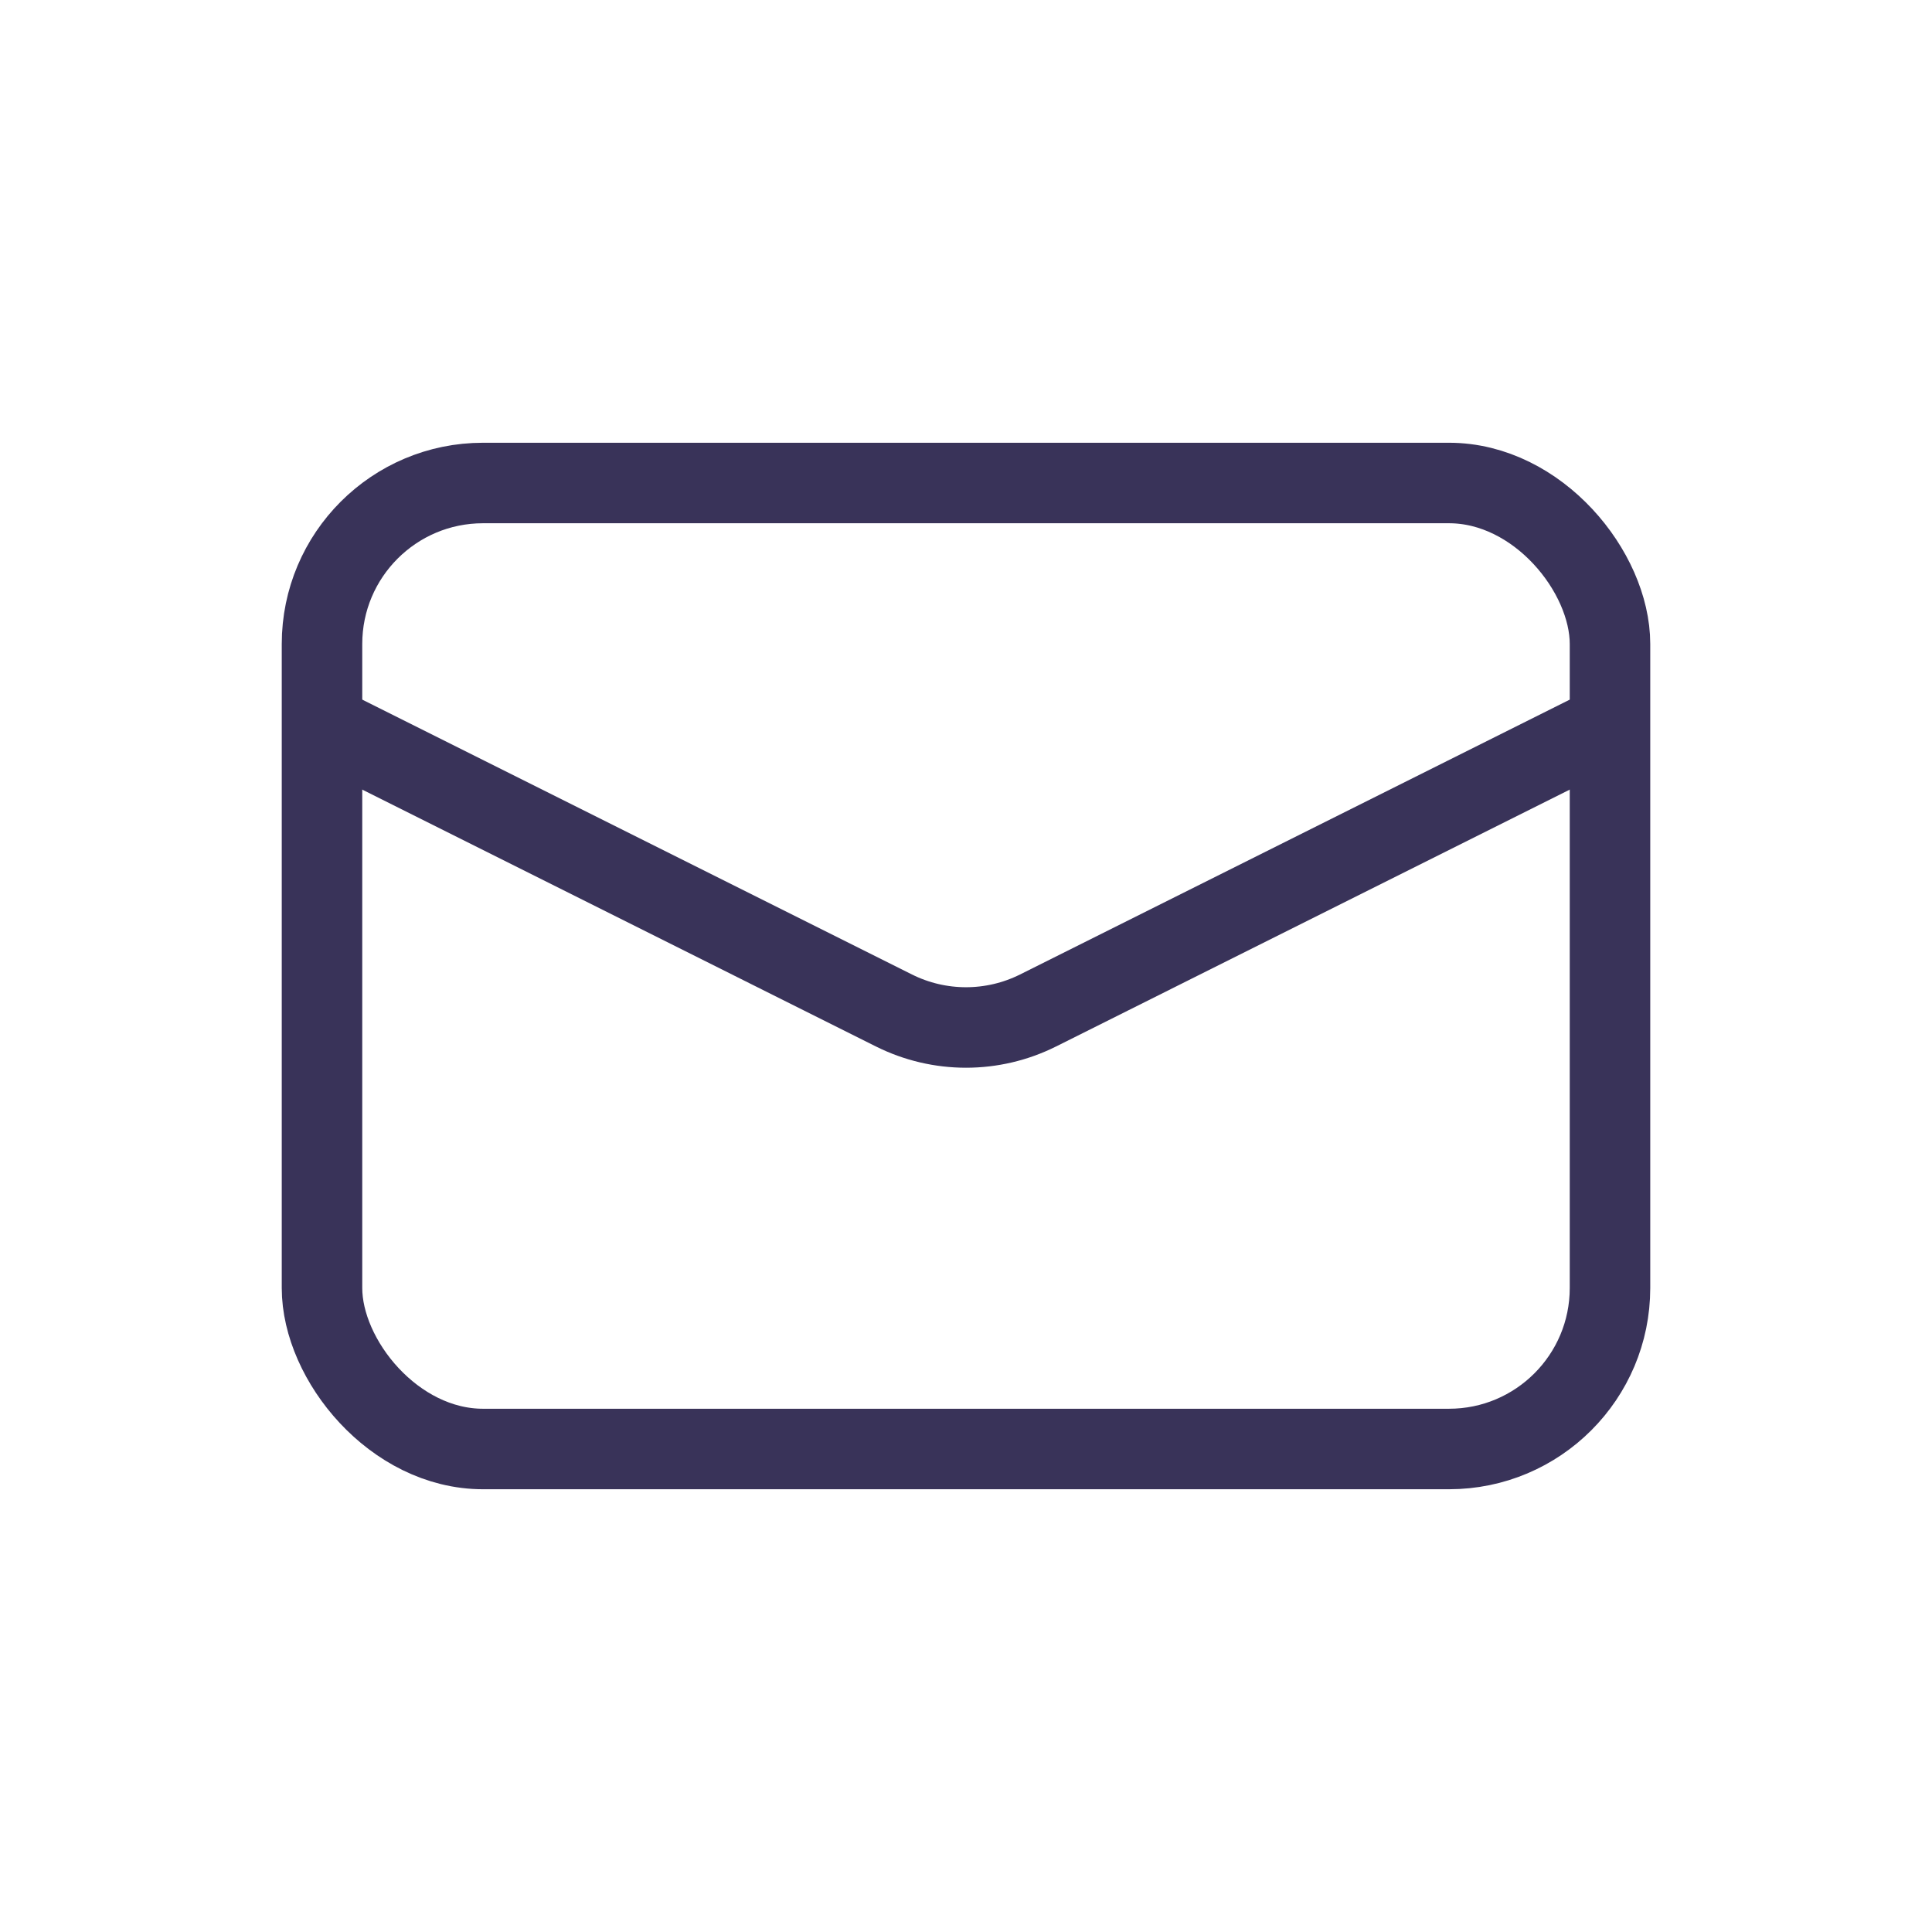 <svg width="24" height="24" viewBox="0 0 24 24" fill="none" xmlns="http://www.w3.org/2000/svg">
<rect x="4" y="6" width="16" height="12" rx="2" stroke="#393359"/>
<path d="M4 9L11.106 12.553C11.669 12.834 12.331 12.834 12.894 12.553L20 9" stroke="#393359"/>
</svg>
